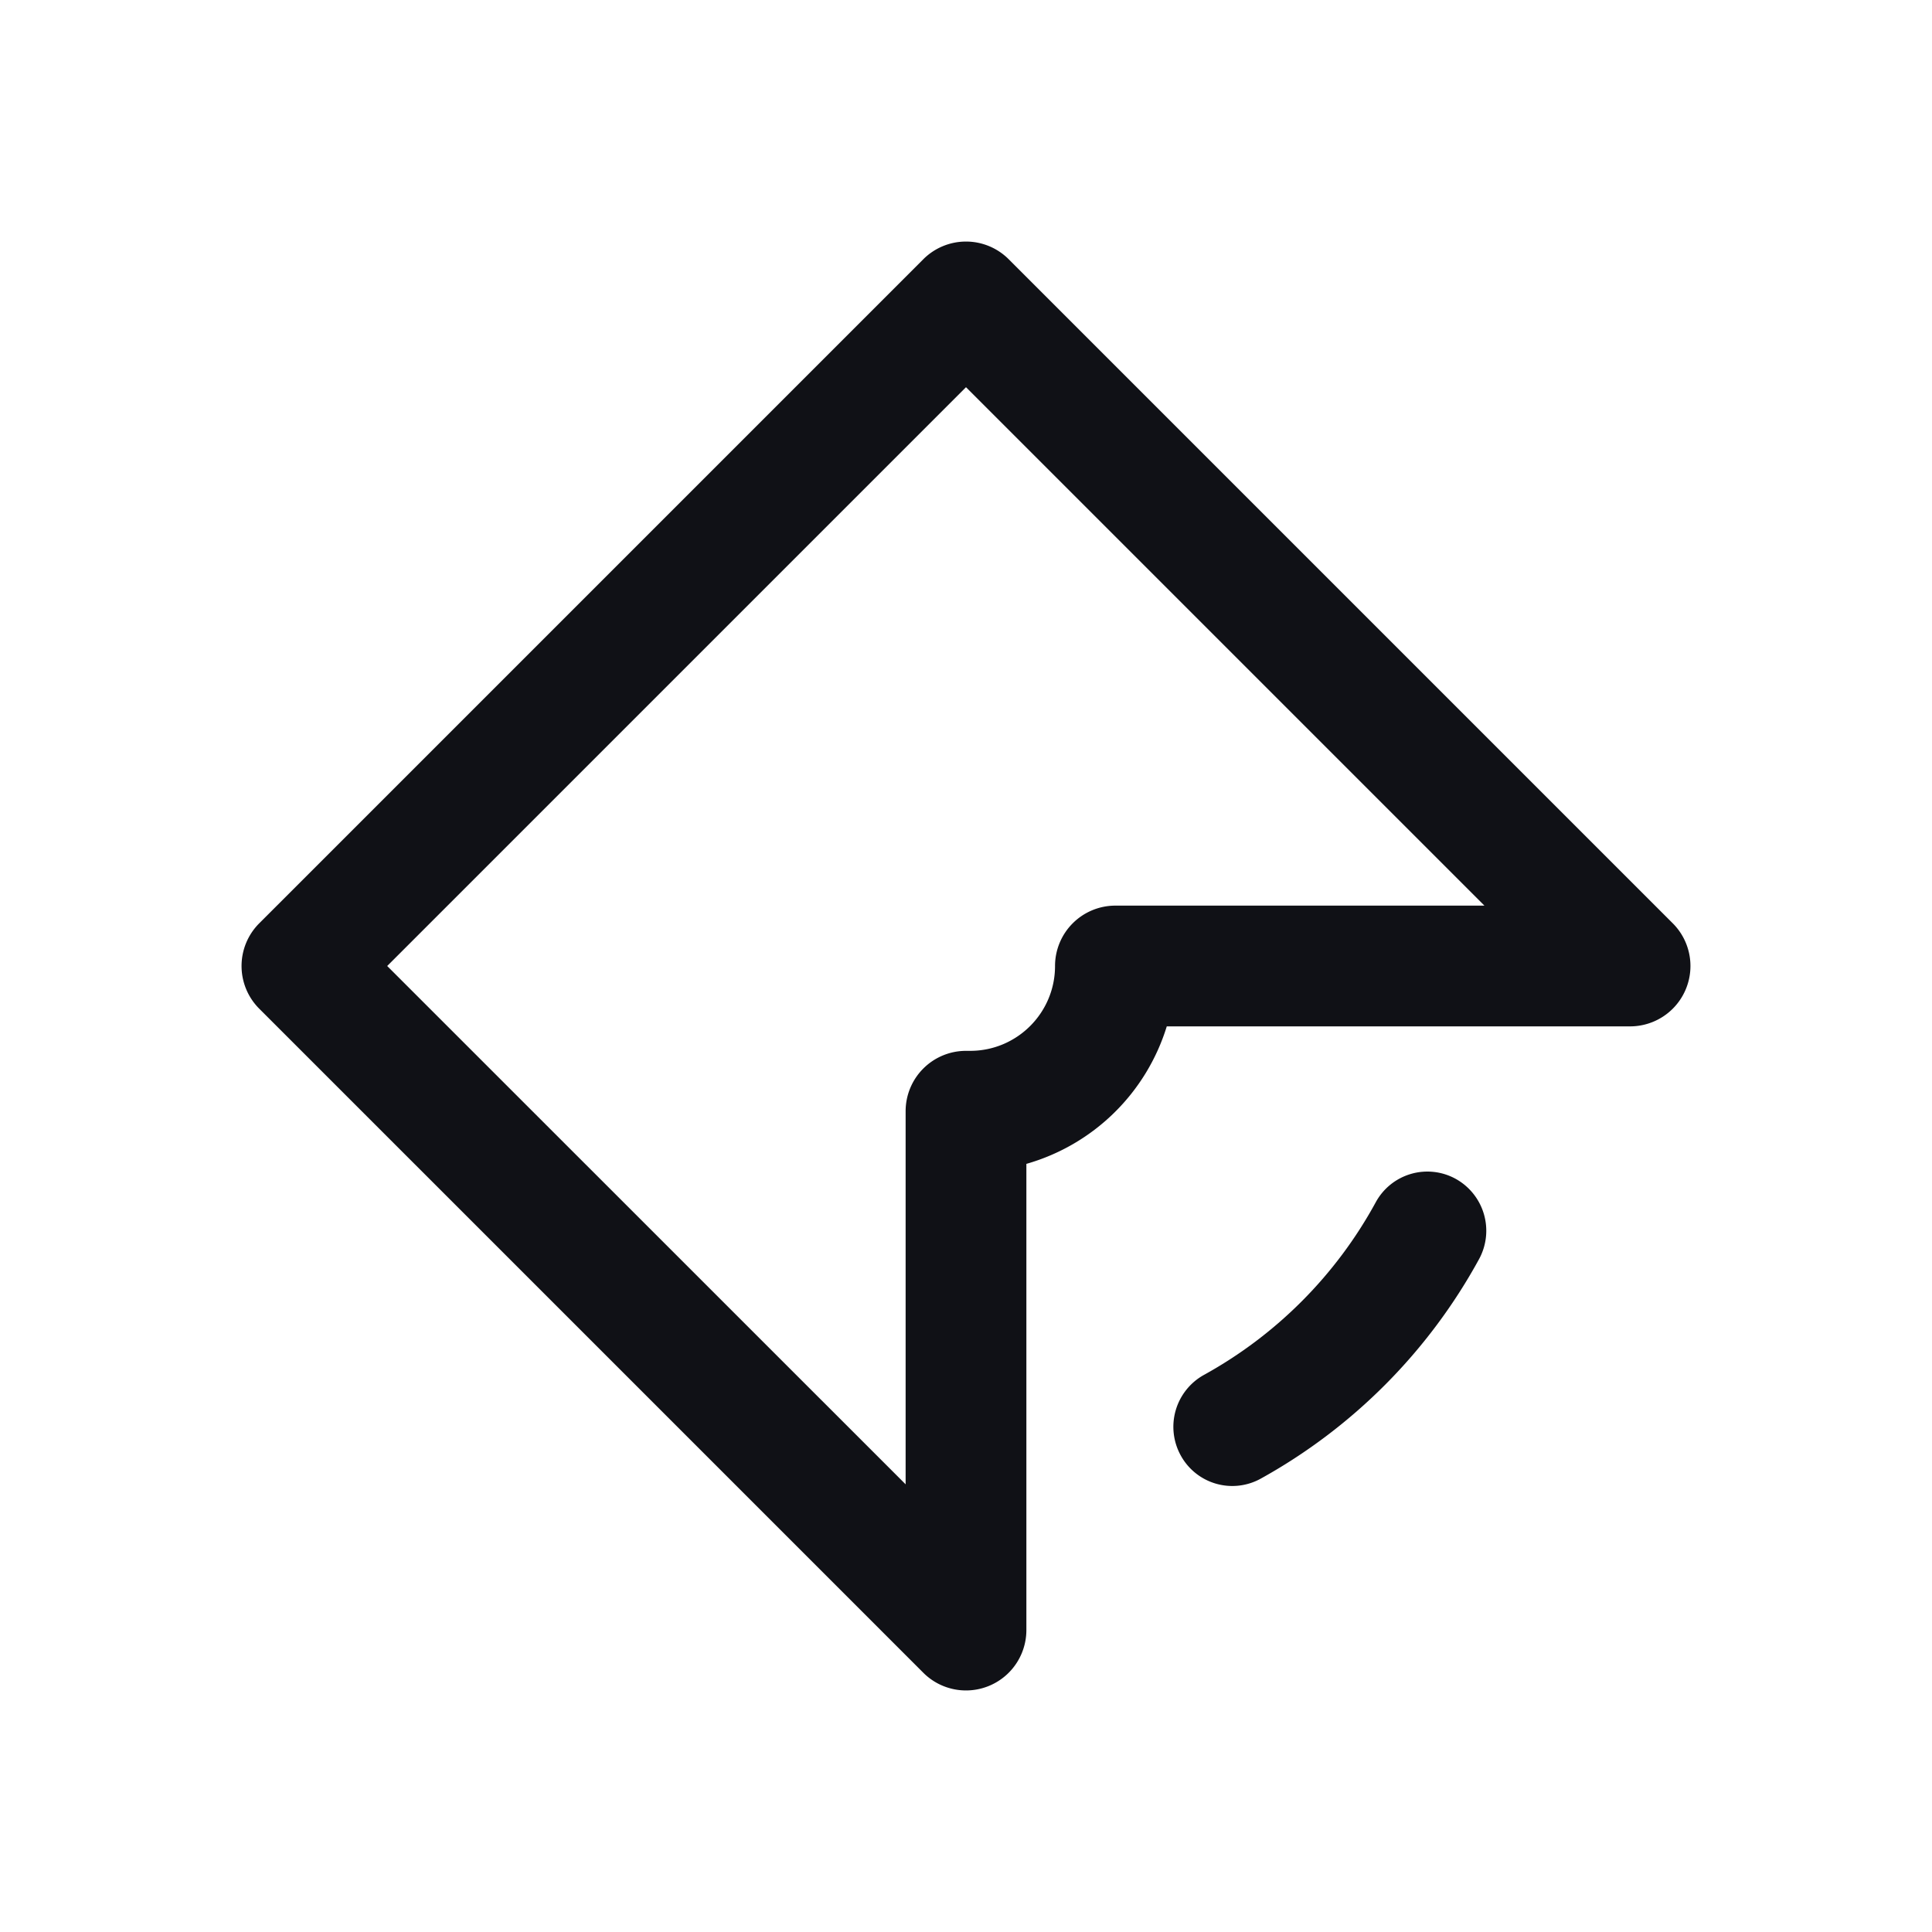 <svg xmlns="http://www.w3.org/2000/svg" width="24" height="24" fill="none" viewBox="0 0 24 24"><path fill="#101116" fill-rule="evenodd" d="M11.47 20.78a.75.75 0 0 0 1.28-.53v-5.792a2.56 2.56 0 0 0 1.744-1.708h5.756a.75.75 0 0 0 .53-1.28l-8.25-8.25a.75.75 0 0 0-1.06 0l-8.25 8.25a.75.75 0 0 0 0 1.06zm-.22-6.976v4.635L4.81 12 12 4.81l6.44 6.44h-4.584a.75.75 0 0 0-.75.75c0 .582-.472 1.054-1.054 1.054H12a.75.75 0 0 0-.75.75" clip-rule="evenodd"/><path fill="#101116" d="M18.083 14.644a.737.737 0 0 1 .29.998 6.9 6.9 0 0 1-2.713 2.727.73.73 0 0 1-.993-.29.737.737 0 0 1 .29-1 5.4 5.4 0 0 0 2.133-2.144.73.73 0 0 1 .993-.291"/></svg>